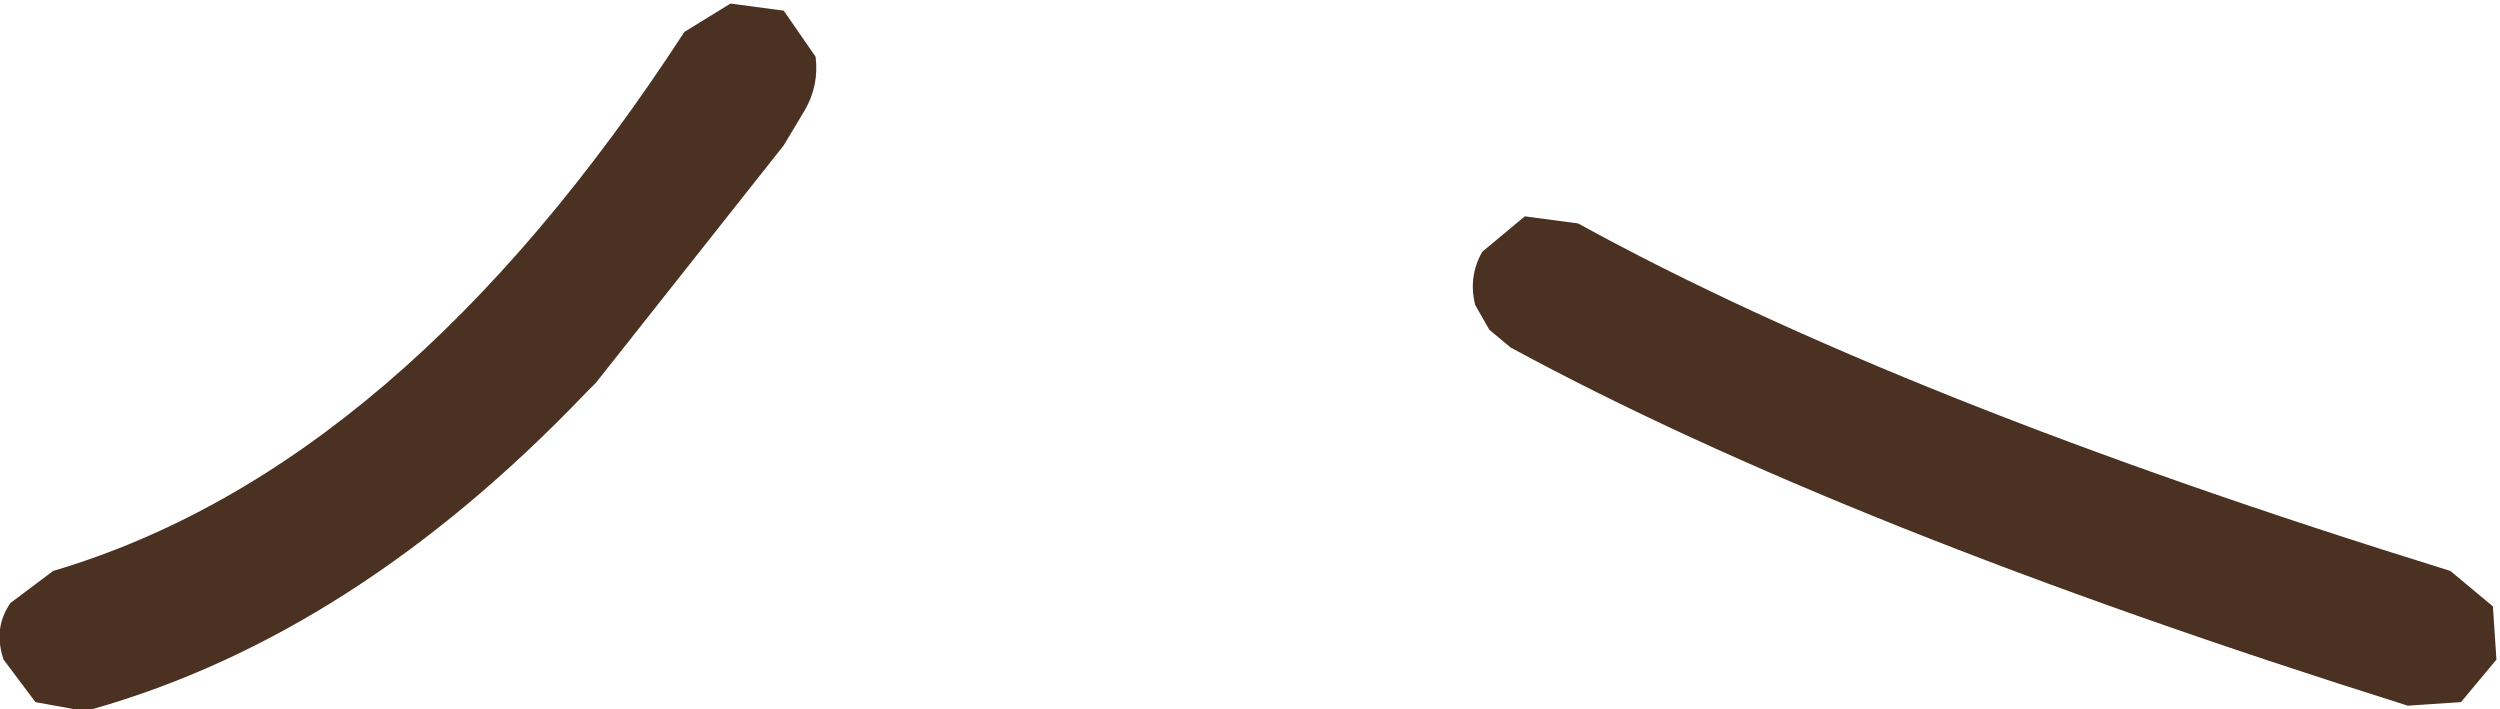 <?xml version="1.0" encoding="UTF-8" standalone="no"?>
<svg xmlns:ffdec="https://www.free-decompiler.com/flash" xmlns:xlink="http://www.w3.org/1999/xlink" ffdec:objectType="shape" height="10.0px" width="35.25px" xmlns="http://www.w3.org/2000/svg">
  <g transform="matrix(1.0, 0.0, 0.0, 1.0, 18.05, 14.25)">
    <path d="M-8.4 -13.8 L-7.75 -14.2 -7.0 -14.1 -6.55 -13.45 Q-6.5 -13.05 -6.7 -12.7 L-7.0 -12.2 -9.65 -8.85 -9.8 -8.7 Q-13.05 -5.3 -16.75 -4.25 L-17.0 -4.25 -17.55 -4.35 -18.0 -4.95 Q-18.15 -5.4 -17.9 -5.75 L-17.3 -6.2 Q-12.4 -7.65 -8.4 -13.8 M3.45 -11.2 L4.2 -11.1 Q8.75 -8.6 16.5 -6.2 L17.1 -5.7 17.15 -4.95 16.65 -4.35 15.9 -4.3 Q7.95 -6.8 3.25 -9.35 L2.95 -9.6 2.75 -9.95 Q2.65 -10.35 2.85 -10.7 L3.45 -11.2" fill="#4b3121" fill-rule="evenodd" stroke="none"/>
  </g>
</svg>
